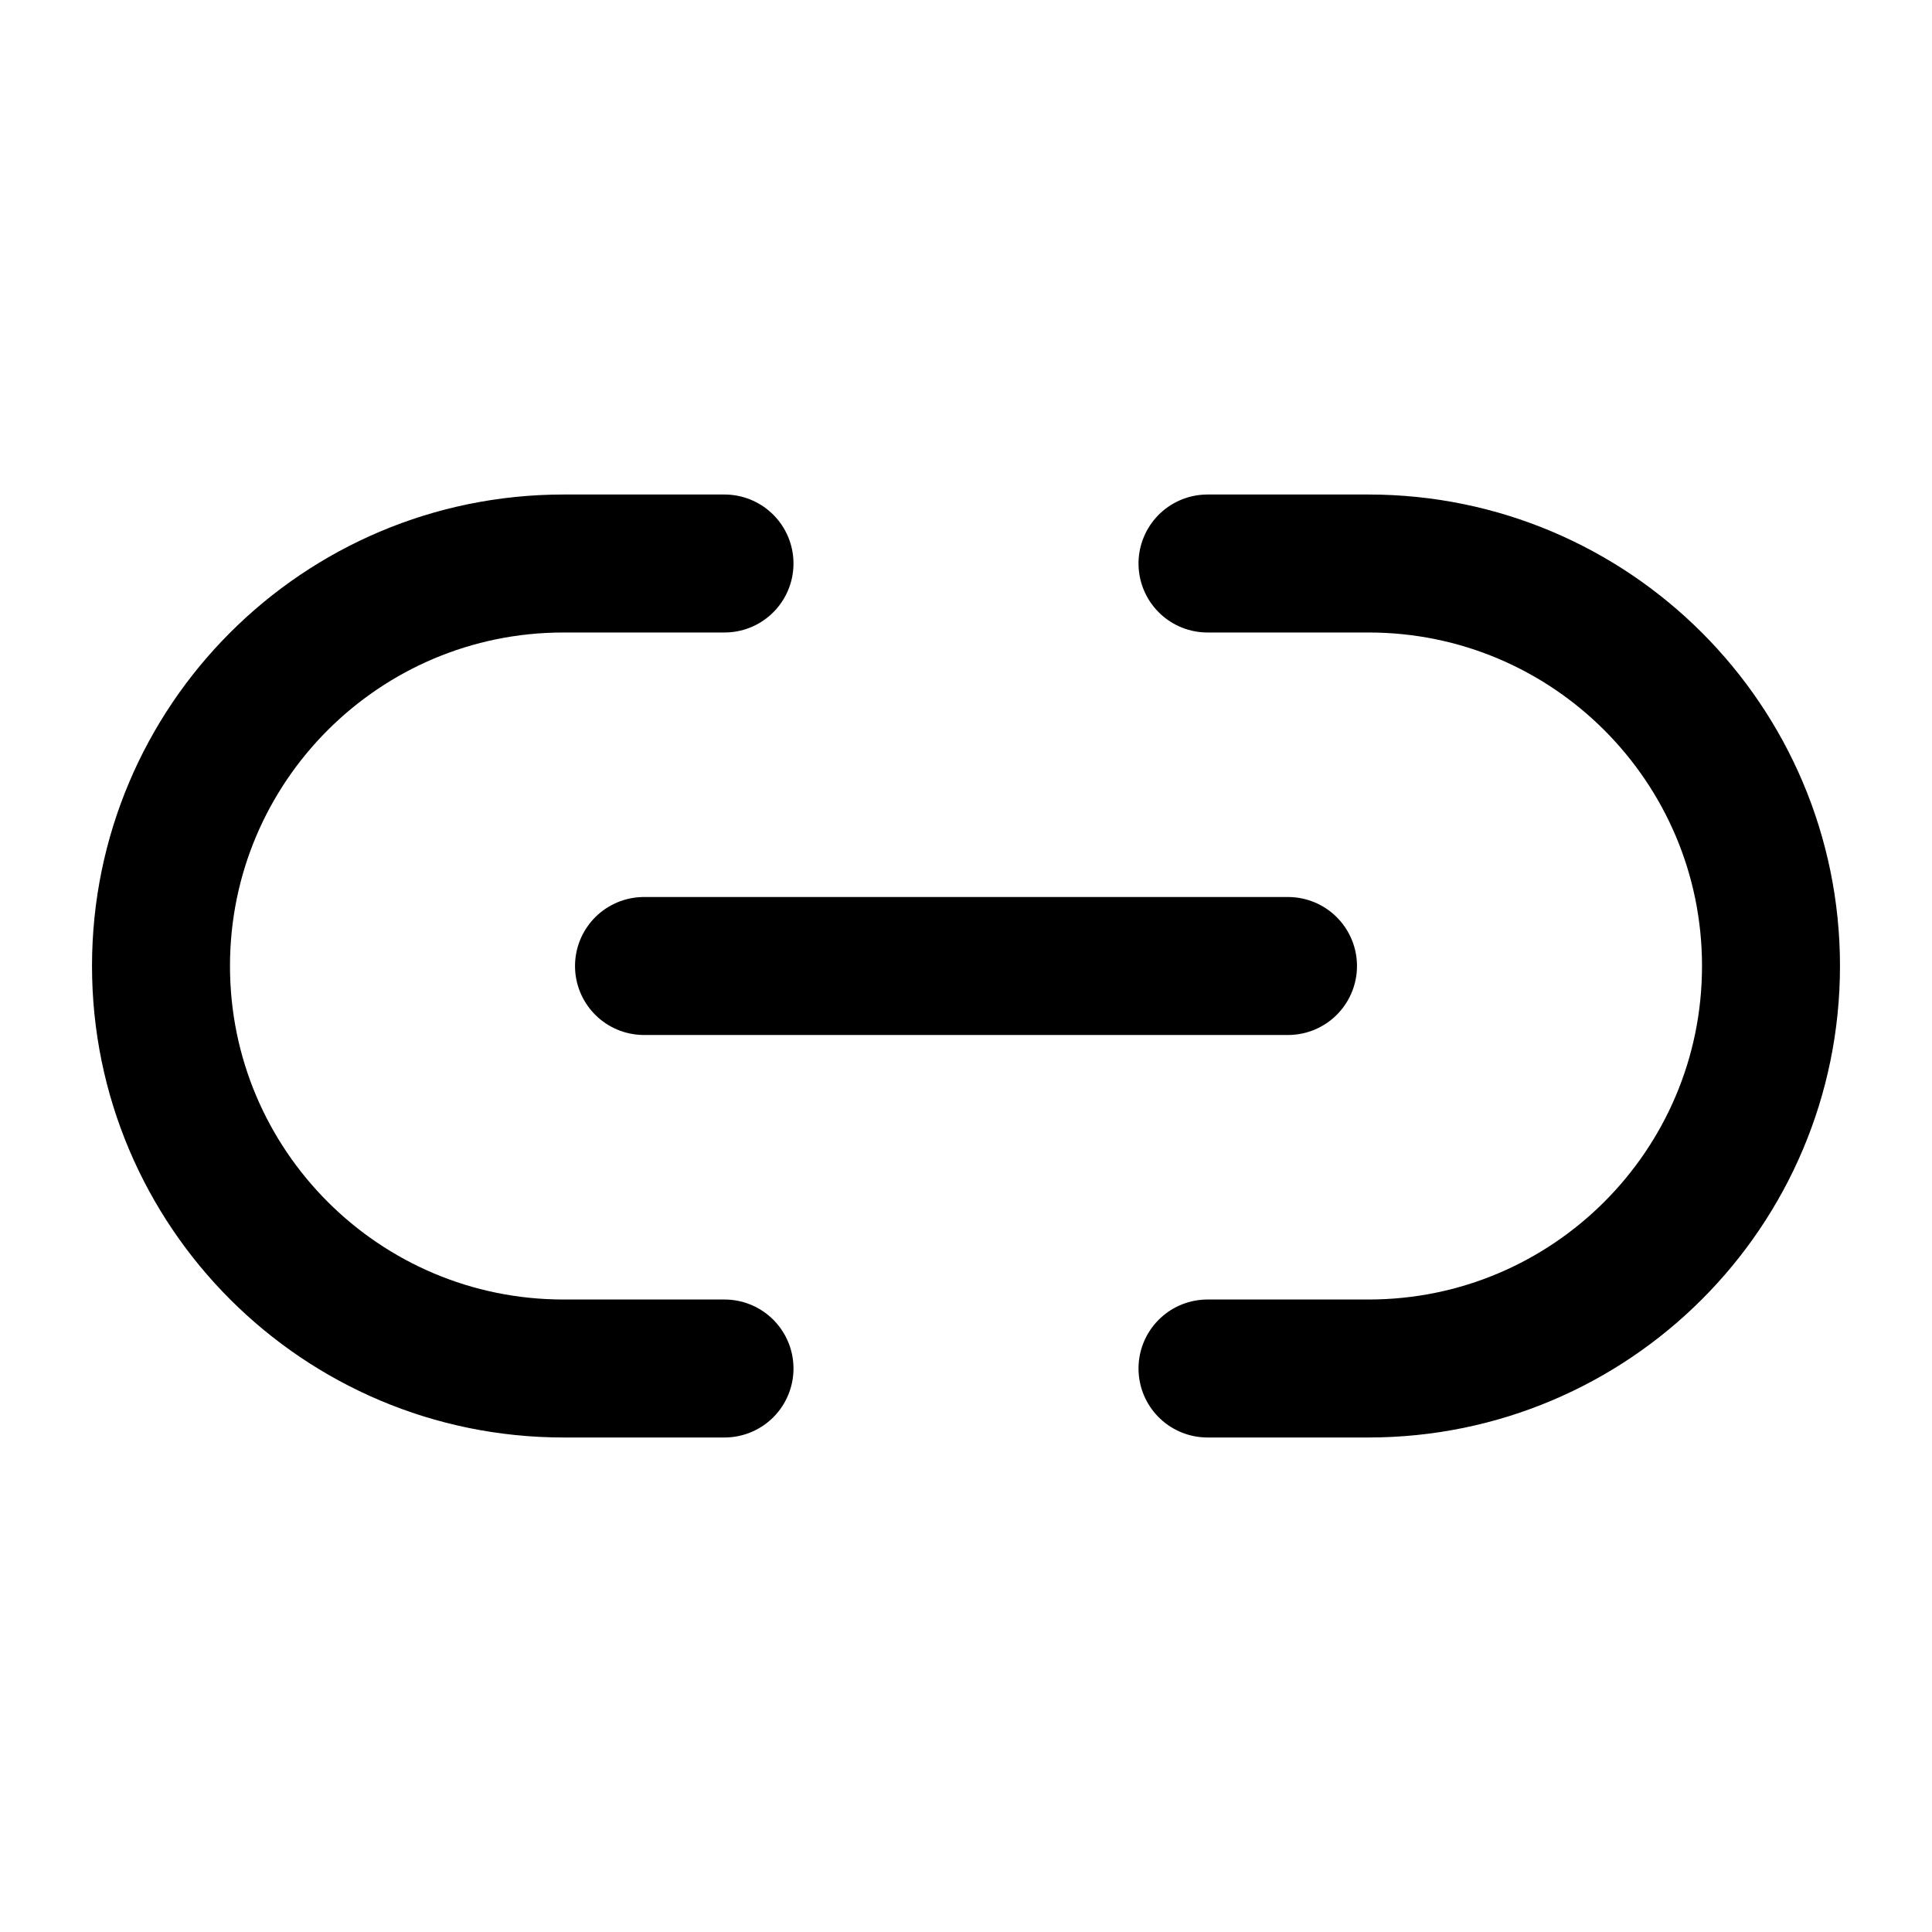 <svg role="img" xmlns="http://www.w3.org/2000/svg" width="56px" height="56px" viewBox="0 0 24 24" aria-labelledby="linkIconTitle" stroke="#000" stroke-width="1.714" stroke-linecap="round" stroke-linejoin="round" fill="none" color="#000"> <title id="linkIconTitle">Link</title> <path d="M10.5,15.5 C10.5,14.167 10.5,13.5 10.5,13.5 C10.5,10.739 8.261,8.5 5.5,8.5 C2.739,8.5 0.5,10.739 0.5,13.5 C0.5,13.5 0.5,14.167 0.5,15.5" transform="rotate(-90 5.5 12)"/> <path d="M8,12 L16,12"/> <path d="M23.5,15.5 C23.5,14.167 23.5,13.5 23.5,13.5 C23.5,10.739 21.261,8.5 18.5,8.5 C15.739,8.5 13.5,10.739 13.5,13.5 C13.5,13.5 13.5,14.167 13.5,15.5" transform="rotate(90 18.5 12)"/> </svg>